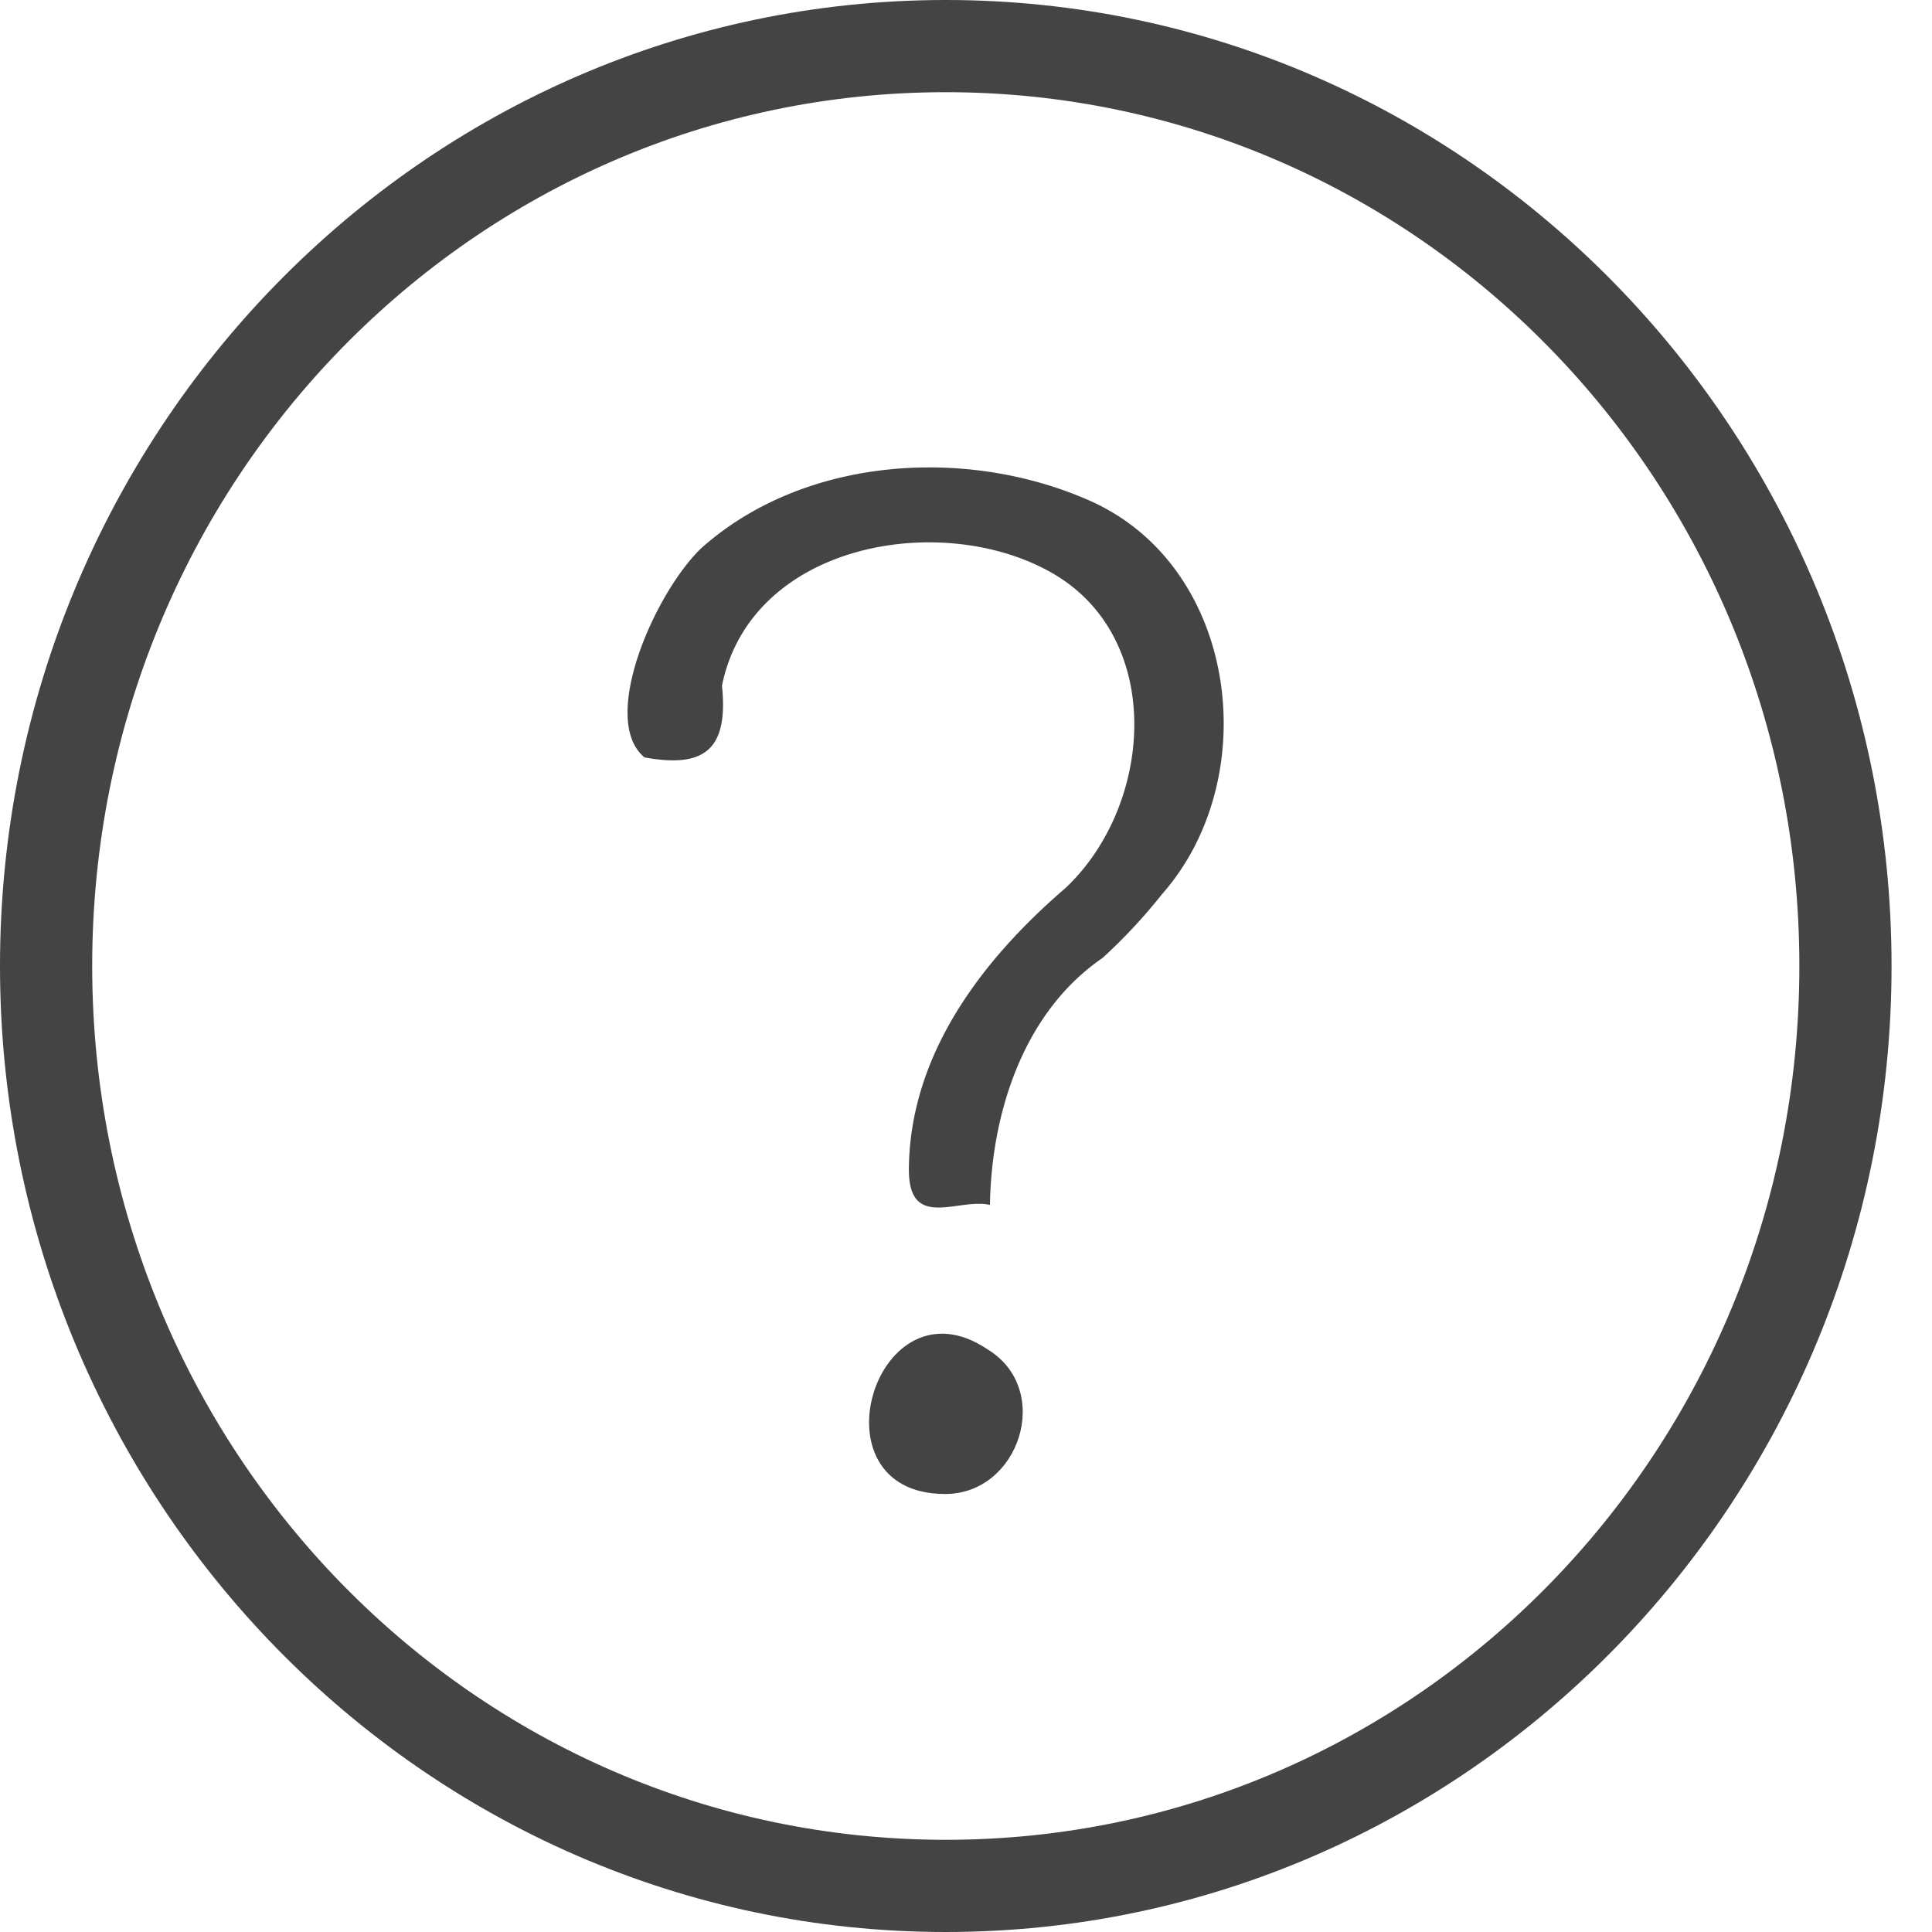 <svg width="32" height="32" viewBox="0 0 32 32" xmlns="http://www.w3.org/2000/svg"><g class="nc-icon-wrapper" fill="#444444"><g transform="translate(1601 709)"><path d="M-1582.736-693.135c-1.364.935-1.847 2.667-1.867 4.092-.524-.12-1.343.43-1.343-.583.009-1.904 1.211-3.476 2.59-4.662 1.47-1.377 1.671-4.196-.276-5.254-1.841-1.004-4.938-.437-5.41 1.9.109 1.058-.289 1.369-1.283 1.187-.752-.62.16-2.705.93-3.456 1.699-1.526 4.391-1.7 6.431-.802 2.467 1.08 2.919 4.591 1.207 6.528a9.053 9.053 0 0 1-.979 1.05z"/><path d="M-1585.361-684.255c-2.237-.015-1.125-3.641.72-2.394 1.093.666.524 2.41-.72 2.394z"/><path d="M-1585.335-709c-8.652 0-15.665 7.182-15.665 16s7.013 16 15.665 16 15.665-7.182 15.665-16-7.013-16-15.665-16zm0 1.527c7.808 0 14.138 6.462 14.138 14.473 0 8.011-6.33 14.473-14.138 14.473s-14.138-6.462-14.138-14.473c0-8.011 6.33-14.473 14.138-14.473z"/></g></g></svg>